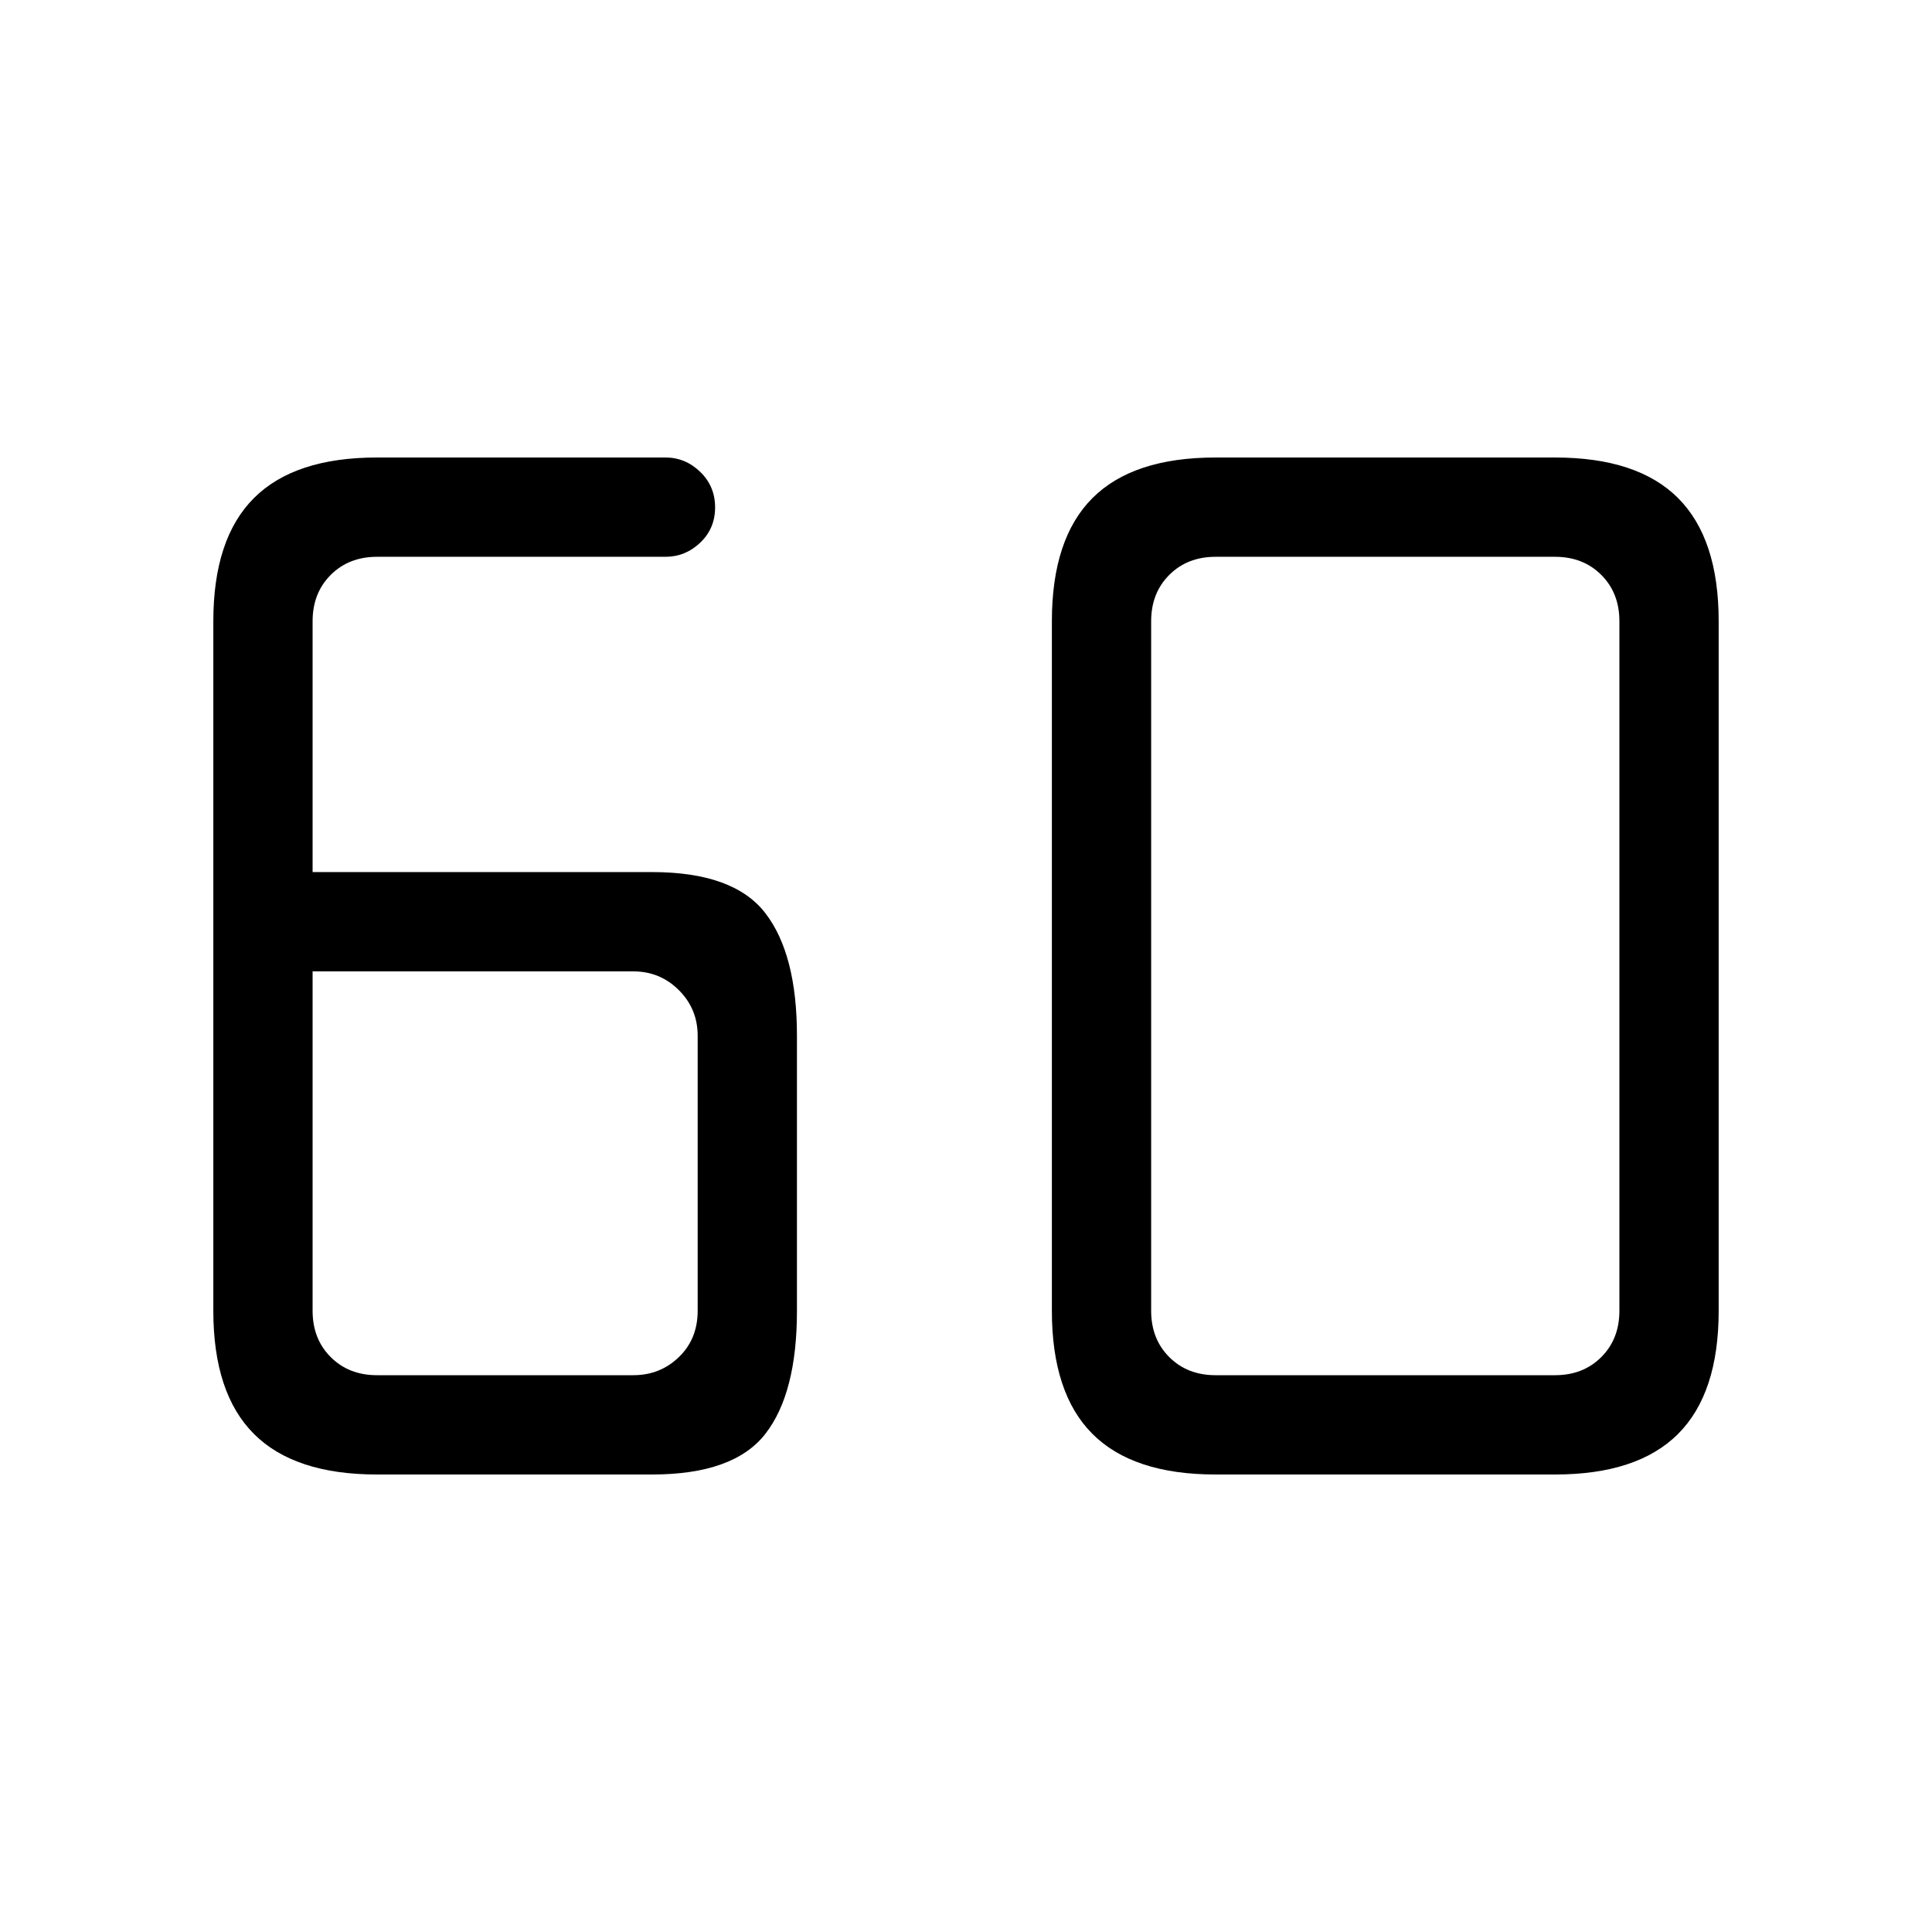 <svg xmlns="http://www.w3.org/2000/svg" height="40" viewBox="0 -960 960 960" width="40"><path d="M324-227.33H187.33q-41 0-61.16-20.17Q106-267.67 106-308.67v-342.66q0-41 20.17-61.17 20.16-20.17 61.16-20.17h143.34q9.89 0 17.27 7.15 7.39 7.14 7.39 17.64 0 10.49-7.39 17.52-7.38 7.03-17.27 7.03H187.33q-14 0-23 9t-9 23v124.66H324q40.56 0 56.28 20.39Q396-485.89 396-445.33v136.66q0 41-15.72 61.17T324-227.33Zm-168.67-250v168.66q0 14 9 23t23 9h127.34q13.33 0 22.66-9 9.34-9 9.34-23v-136.66q0-13.34-9.34-22.67-9.33-9.33-22.66-9.33H155.33ZM604-276.67h168.67q14 0 23-9t9-23v-342.66q0-14-9-23t-23-9H604q-14 0-23 9t-9 23v342.66q0 14 9 23t23 9Zm0 49.34q-41 0-61.17-20.17-20.16-20.17-20.16-61.17v-342.66q0-41 20.16-61.17Q563-732.67 604-732.67h168.67q41 0 61.16 20.17Q854-692.33 854-651.33v342.66q0 41-20.17 61.17-20.16 20.17-61.16 20.17H604Z"/></svg>